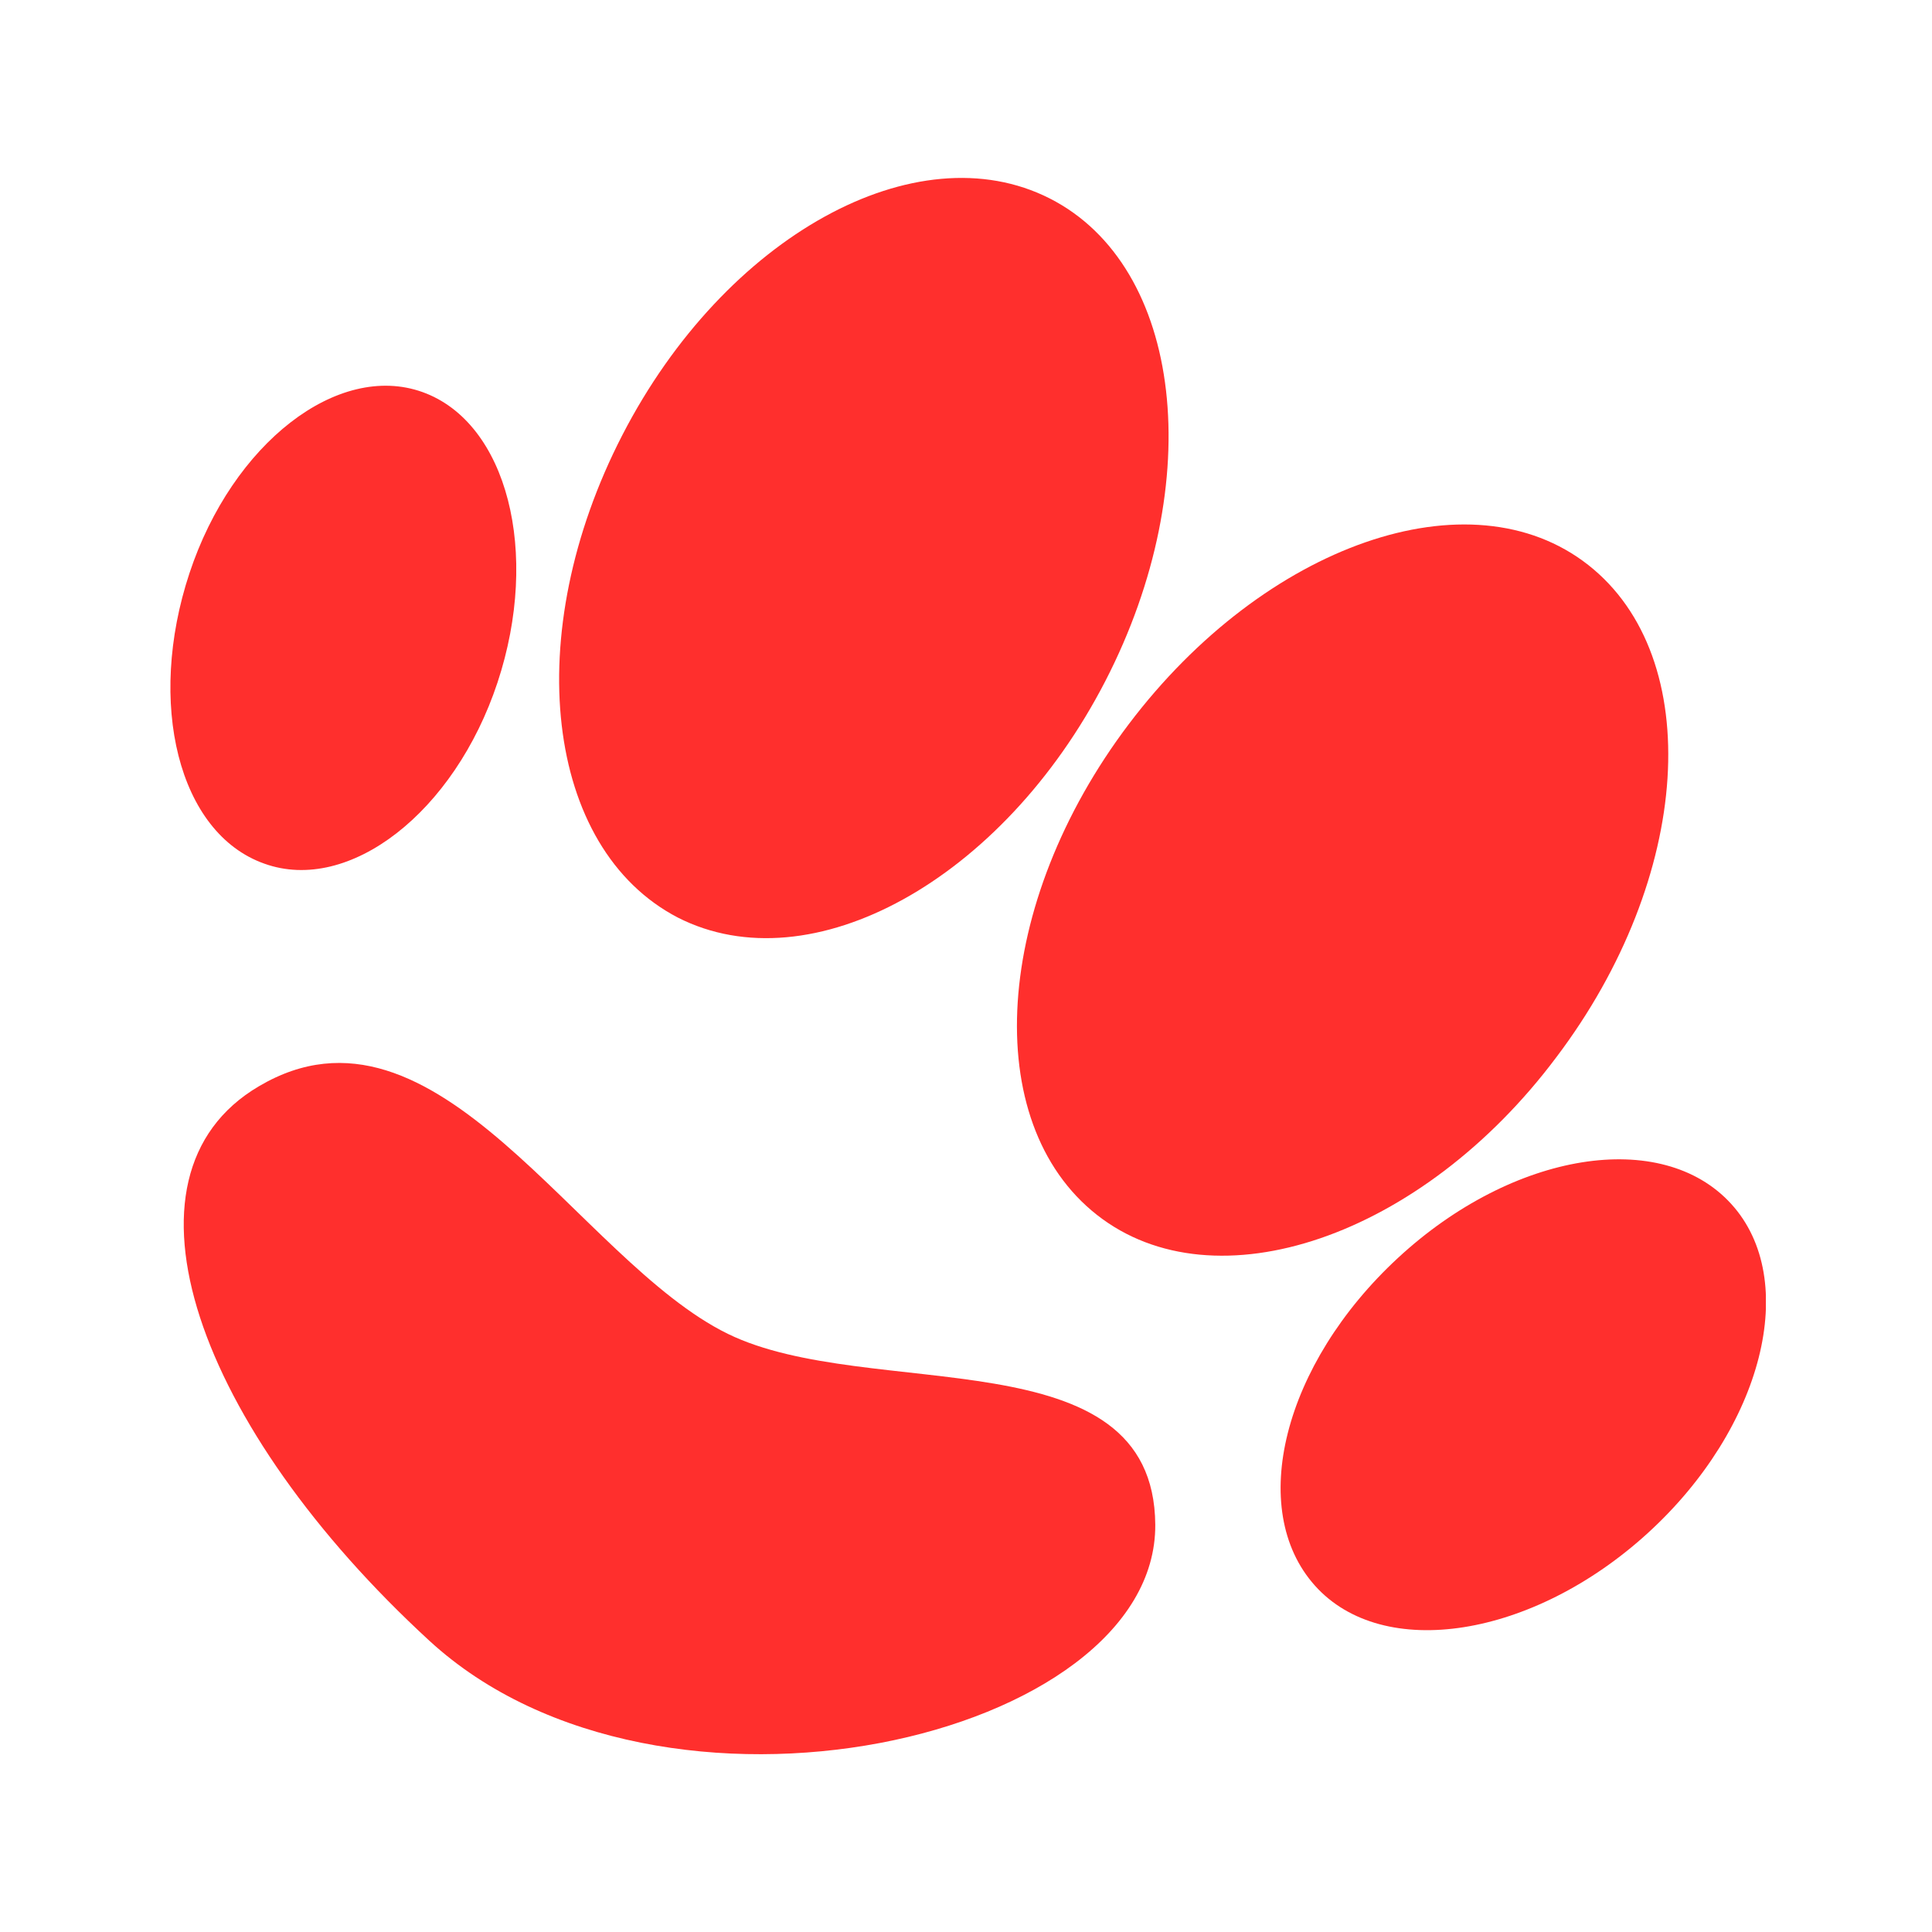 <svg xmlns="http://www.w3.org/2000/svg" fill="none" viewBox="0 0 500 500" height="500" width="500">
<g clip-path="url(#clip0_1456_831)">
<path fill="#FF2F2D" d="M175.442 237.474C209.918 255.01 259.478 227.811 286.054 176.274C312.63 124.737 306.165 68.905 271.689 51.368C237.212 33.831 187.652 61.032 161.077 112.568C134.501 164.105 140.965 219.579 175.442 237.474Z"></path>
<path fill="#FF2F2D" d="M68.421 223.516C90.328 231.389 117.622 210.274 128.755 176.632C139.888 142.989 131.269 109.347 109.362 101.474C87.455 93.6 60.161 114.716 49.028 148.358C37.895 182 46.155 215.642 68.421 223.516Z"></path>
<path fill="#FF2F2D" d="M448.022 311.558C430.065 291.874 391.638 297.958 361.83 325.516C332.023 353.074 322.685 390.653 340.283 410.337C357.88 430.021 396.666 423.937 426.474 396.737C456.282 369.537 465.978 331.242 448.022 311.558Z"></path>
<path fill="#FF2F2D" d="M402.771 273.621C437.966 227.095 441.557 170.189 411.031 146.21C380.505 122.232 327.354 140.842 292.159 187.368C256.964 233.895 253.373 290.442 283.899 314.421C314.425 338.4 367.936 320.147 402.771 273.621Z"></path>
<path fill="#FF2F2D" d="M188.37 345.2C149.584 326.232 112.953 253.937 66.984 281.137C27.48 304.4 51.183 369.537 111.157 424.653C171.132 479.768 299.342 450.063 298.983 394.589C298.624 345.2 225.002 363.095 188.37 345.2Z"></path>
</g>
<defs>
<clipPath id="clip0_1456_831">
<rect transform="translate(44 46)" fill="white" height="408" width="413"></rect>
</clipPath>
</defs>
</svg>
 